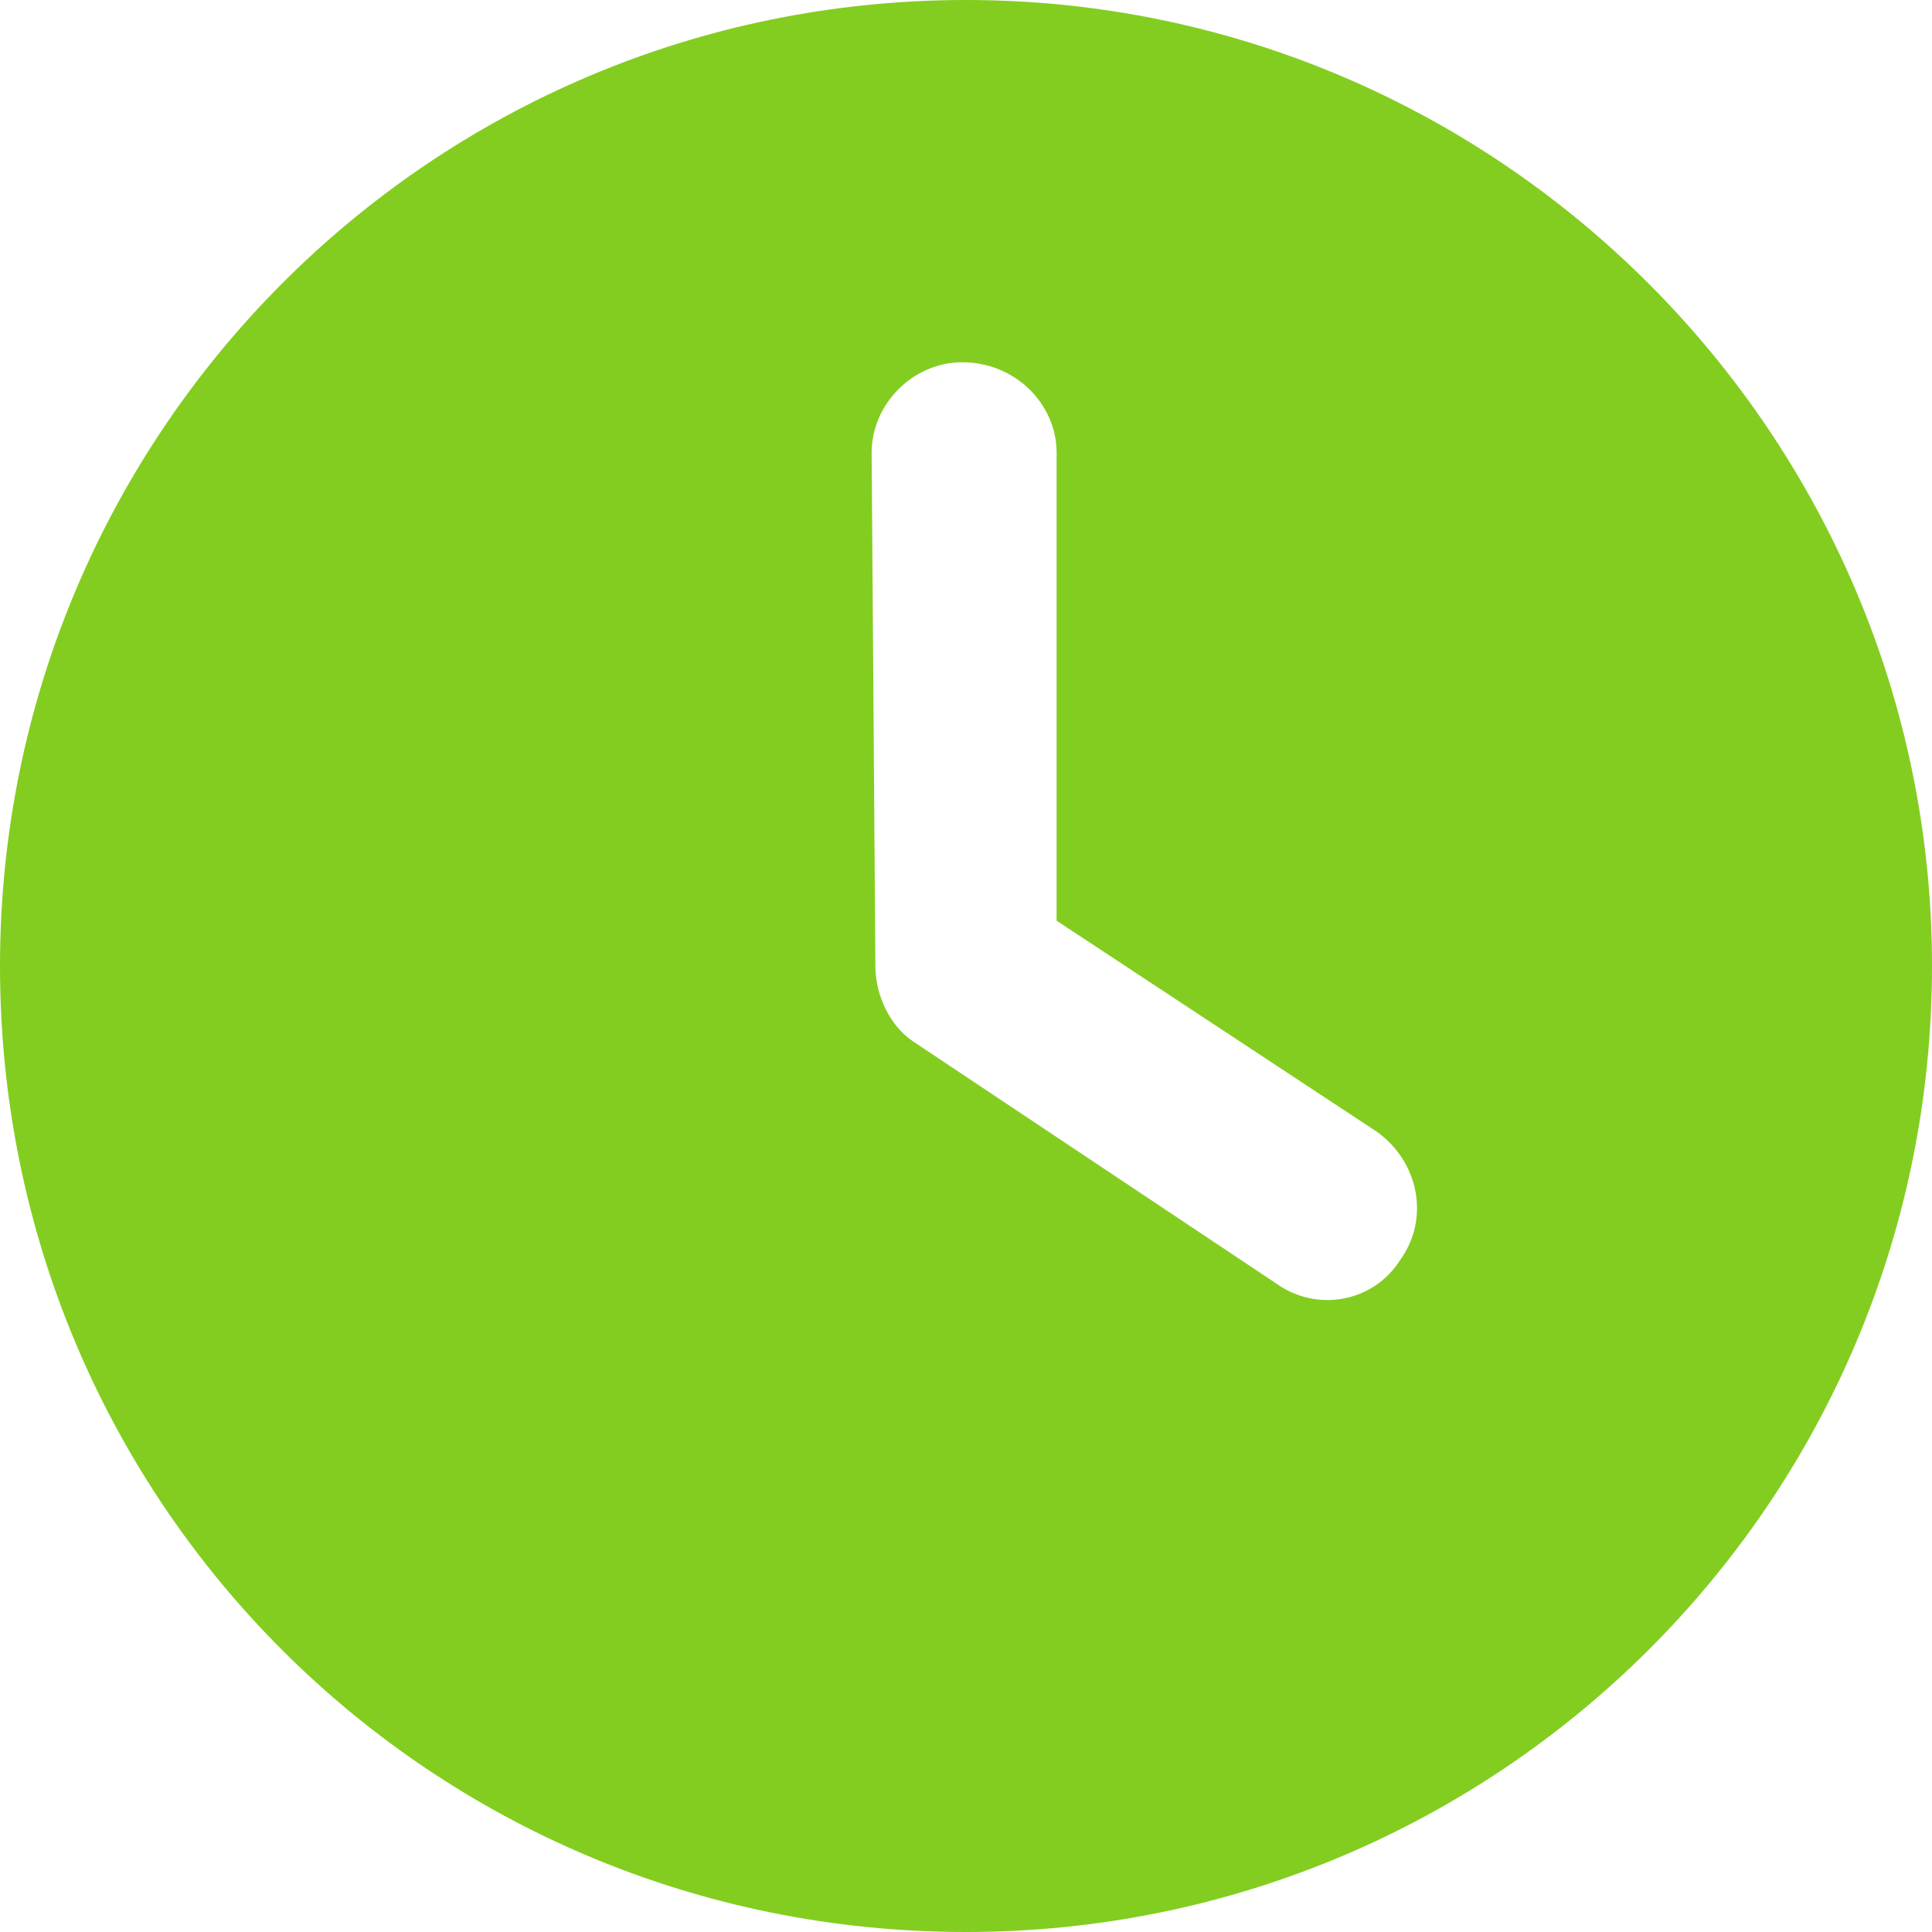 <svg width="20" height="20" viewBox="0 0 20 20" fill="none" xmlns="http://www.w3.org/2000/svg">
<path d="M10 20C4.453 20 0 15.547 0 10C0 4.492 4.453 0 10 0C15.508 0 20 4.492 20 10C20 15.547 15.508 20 10 20ZM9.062 10C9.062 10.312 9.219 10.625 9.453 10.781L13.203 13.281C13.633 13.594 14.219 13.477 14.492 13.047C14.805 12.617 14.688 12.031 14.258 11.719L10.938 9.531V4.688C10.938 4.18 10.508 3.75 9.961 3.75C9.453 3.75 9.023 4.18 9.023 4.688L9.062 10Z" fill="#83CD20"/>
</svg>
